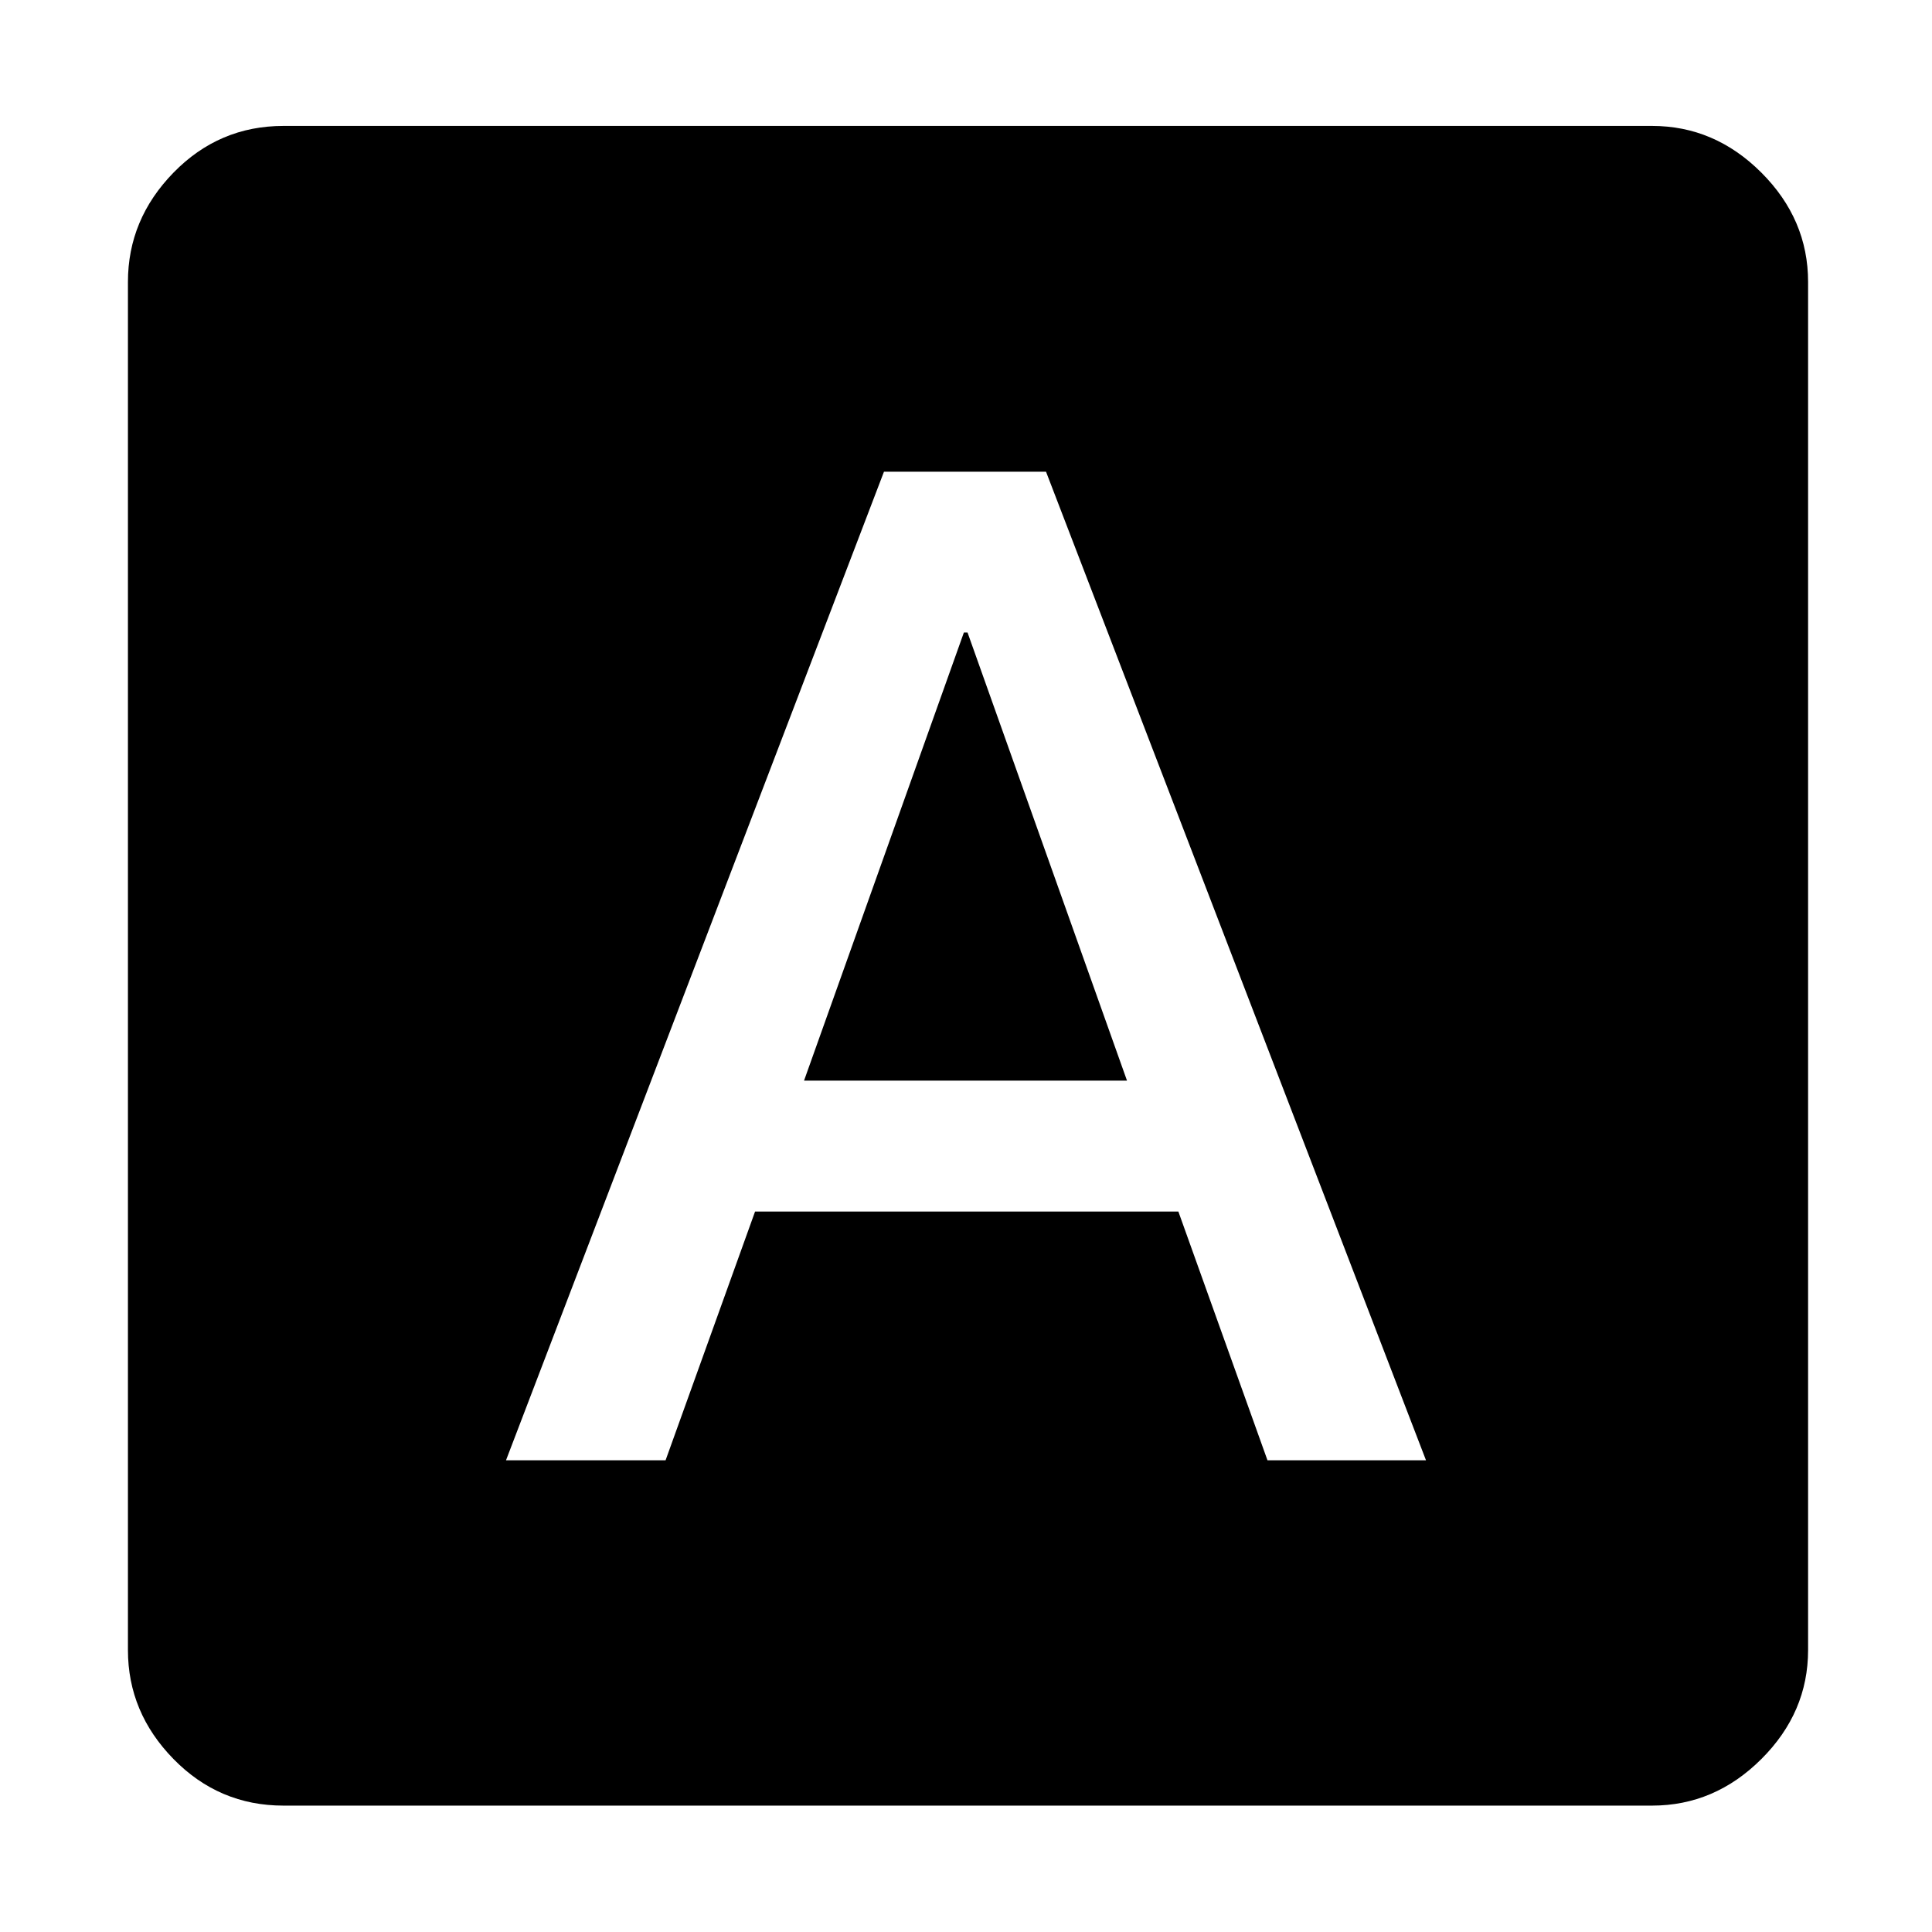 <svg xmlns="http://www.w3.org/2000/svg" height="48" viewBox="0 -960 960 960" width="48"><path d="M251.43-234.39h79.29L375.19-358h210.33l44.28 123.61h78.77L519.76-725.61h-80.52L251.43-234.39Zm148.09-188.65 79.43-222.68h1.81L560-423.04H399.52ZM140.87-62.8q-32.02 0-54.66-23.15-22.64-23.14-22.64-54.16v-679.78q0-31.12 22.64-54.33 22.64-23.21 54.66-23.21h680.02q31.12 0 54.33 23.21 23.21 23.21 23.21 54.33v679.78q0 31.02-23.21 54.16-23.21 23.15-54.33 23.15H140.87Z"/></svg>